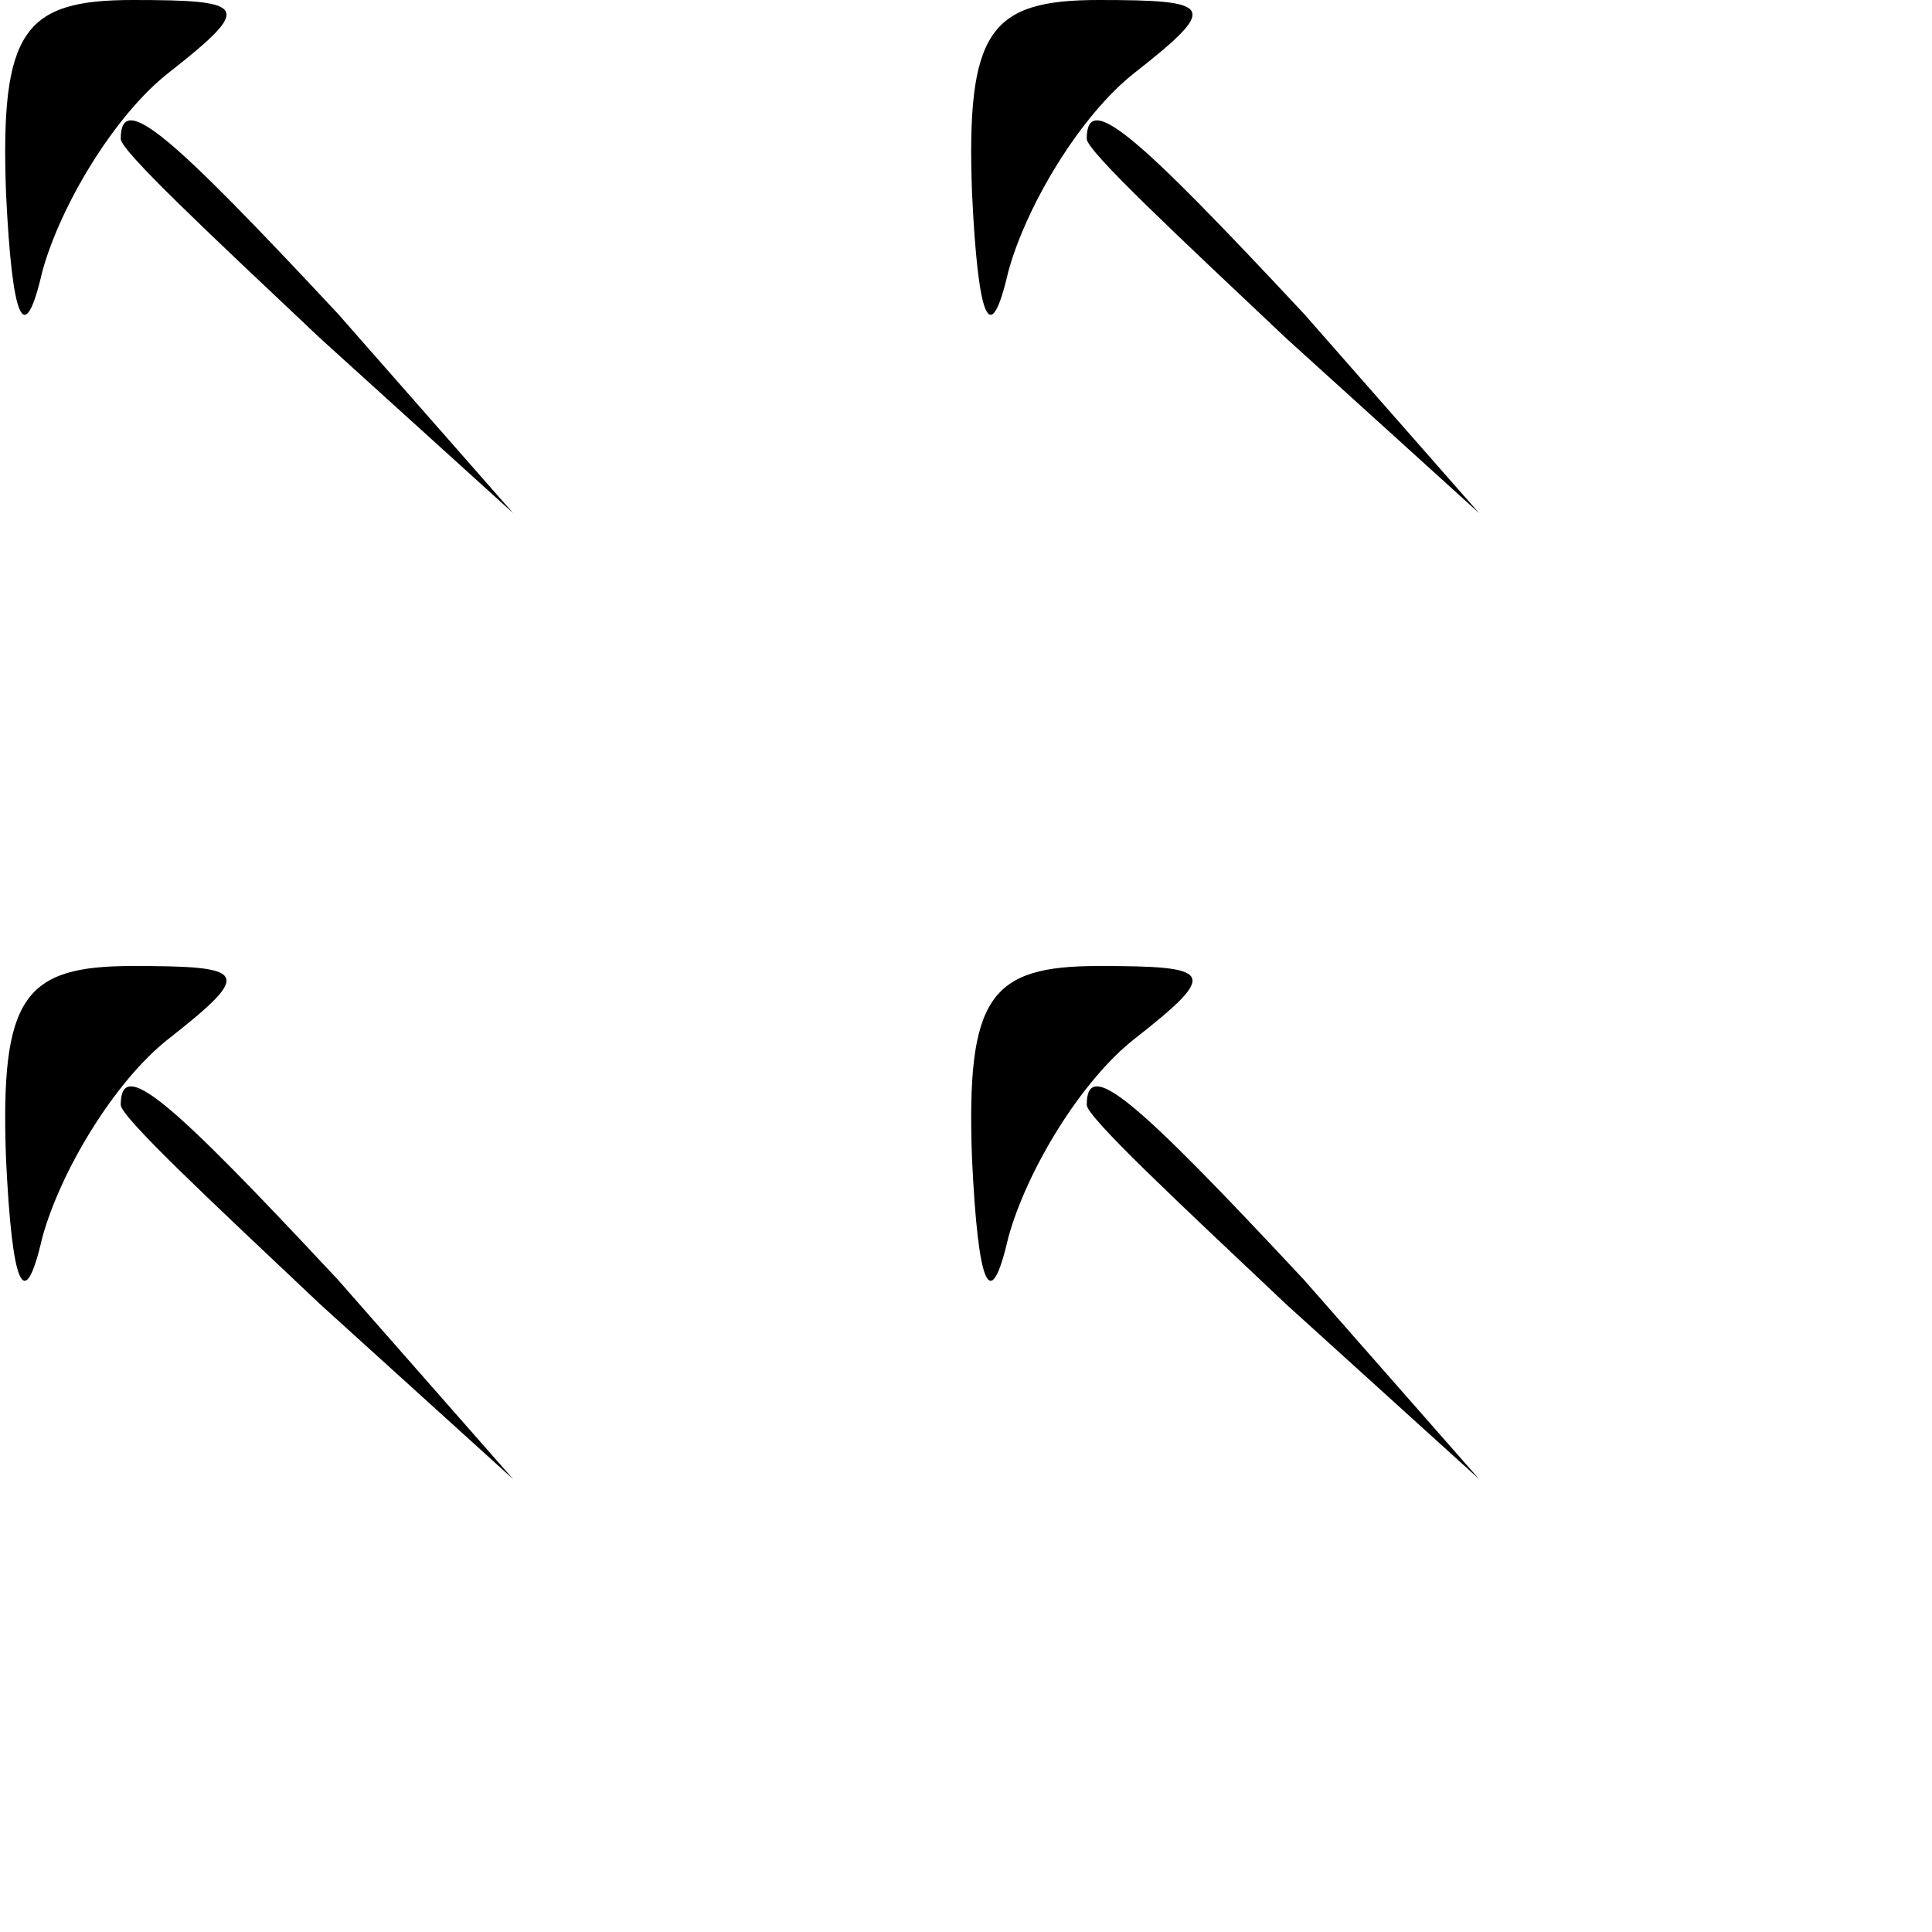 <?xml version="1.0" standalone="no"?>
<!DOCTYPE svg PUBLIC "-//W3C//DTD SVG 20010904//EN"
 "http://www.w3.org/TR/2001/REC-SVG-20010904/DTD/svg10.dtd">
<svg version="1.0" xmlns="http://www.w3.org/2000/svg"
 width="32pt" height="32pt" viewBox="0 0 32 32"
 preserveAspectRatio="xMidYMid meet">
<g transform="translate(0,32) scale(0.1,-0.1)"
fill="#000000" stroke="none">
<path fill="#000000" stroke="none" d="M1 288 c1 -21 3 -26 6 -13 3 11 12 26
21 33 14 11 13 12 -6 12 -18 0 -22 -5 -21 -32z"/>
<path fill="#000000" stroke="none" d="M161 288 c1 -21 3 -26 6 -13 3 11 12
26 21 33 14 11 13 12 -6 12 -18 0 -22 -5 -21 -32z"/>
<path fill="#000000" stroke="none" d="M20 297 c0 -2 15 -16 33 -33 l32 -29
-29 33 c-28 30 -36 37 -36 29z"/>
<path fill="#000000" stroke="none" d="M180 297 c0 -2 15 -16 33 -33 l32 -29
-29 33 c-28 30 -36 37 -36 29z"/>
<path fill="#000000" stroke="none" d="M1 128 c1 -21 3 -26 6 -13 3 11 12 26
21 33 14 11 13 12 -6 12 -18 0 -22 -5 -21 -32z"/>
<path fill="#000000" stroke="none" d="M161 128 c1 -21 3 -26 6 -13 3 11 12
26 21 33 14 11 13 12 -6 12 -18 0 -22 -5 -21 -32z"/>
<path fill="#000000" stroke="none" d="M20 137 c0 -2 15 -16 33 -33 l32 -29
-29 33 c-28 30 -36 37 -36 29z"/>
<path fill="#000000" stroke="none" d="M180 137 c0 -2 15 -16 33 -33 l32 -29
-29 33 c-28 30 -36 37 -36 29z"/>
</g>
</svg>
